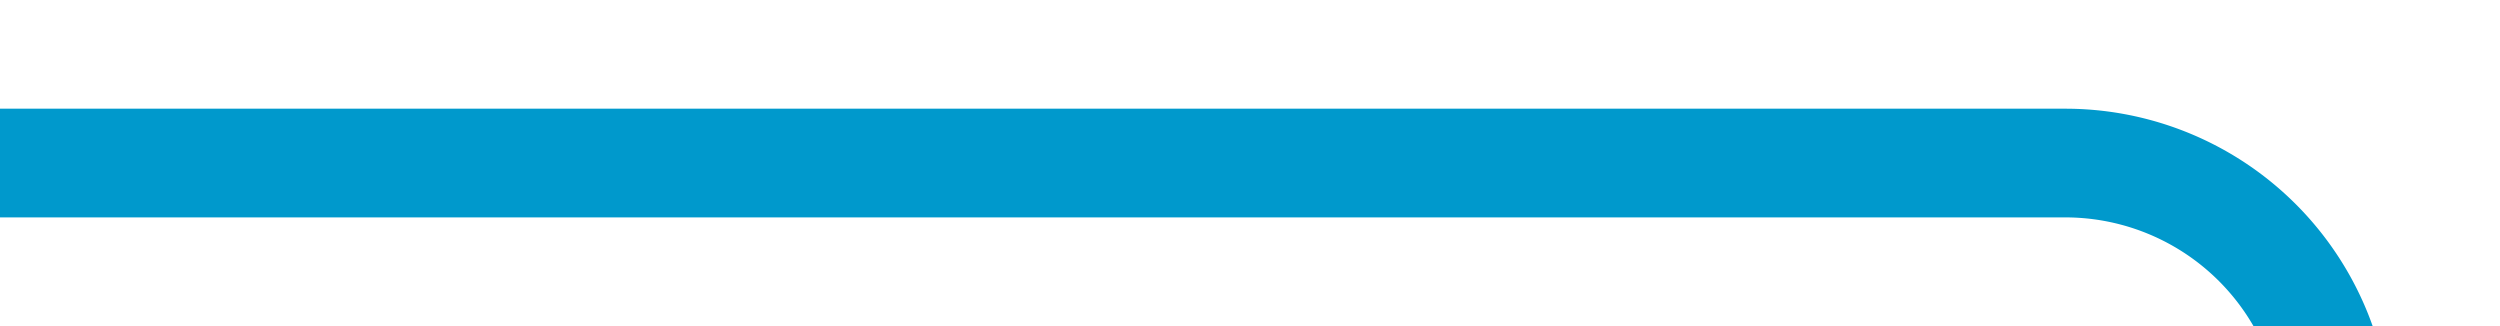 ﻿<?xml version="1.0" encoding="utf-8"?>
<svg version="1.1" width="46px" height="6px" viewBox="717 559  46 6" xmlns:xlink="http://www.w3.org/1999/xlink" xmlns="http://www.w3.org/2000/svg">
  <path d="M 717 562  L 755 562  A 5 5 0 0 1 760 567 L 760 610  A 5 5 0 0 0 765 615 L 774 615  " stroke-width="2" stroke="#0099cc" fill="none" />
</svg>